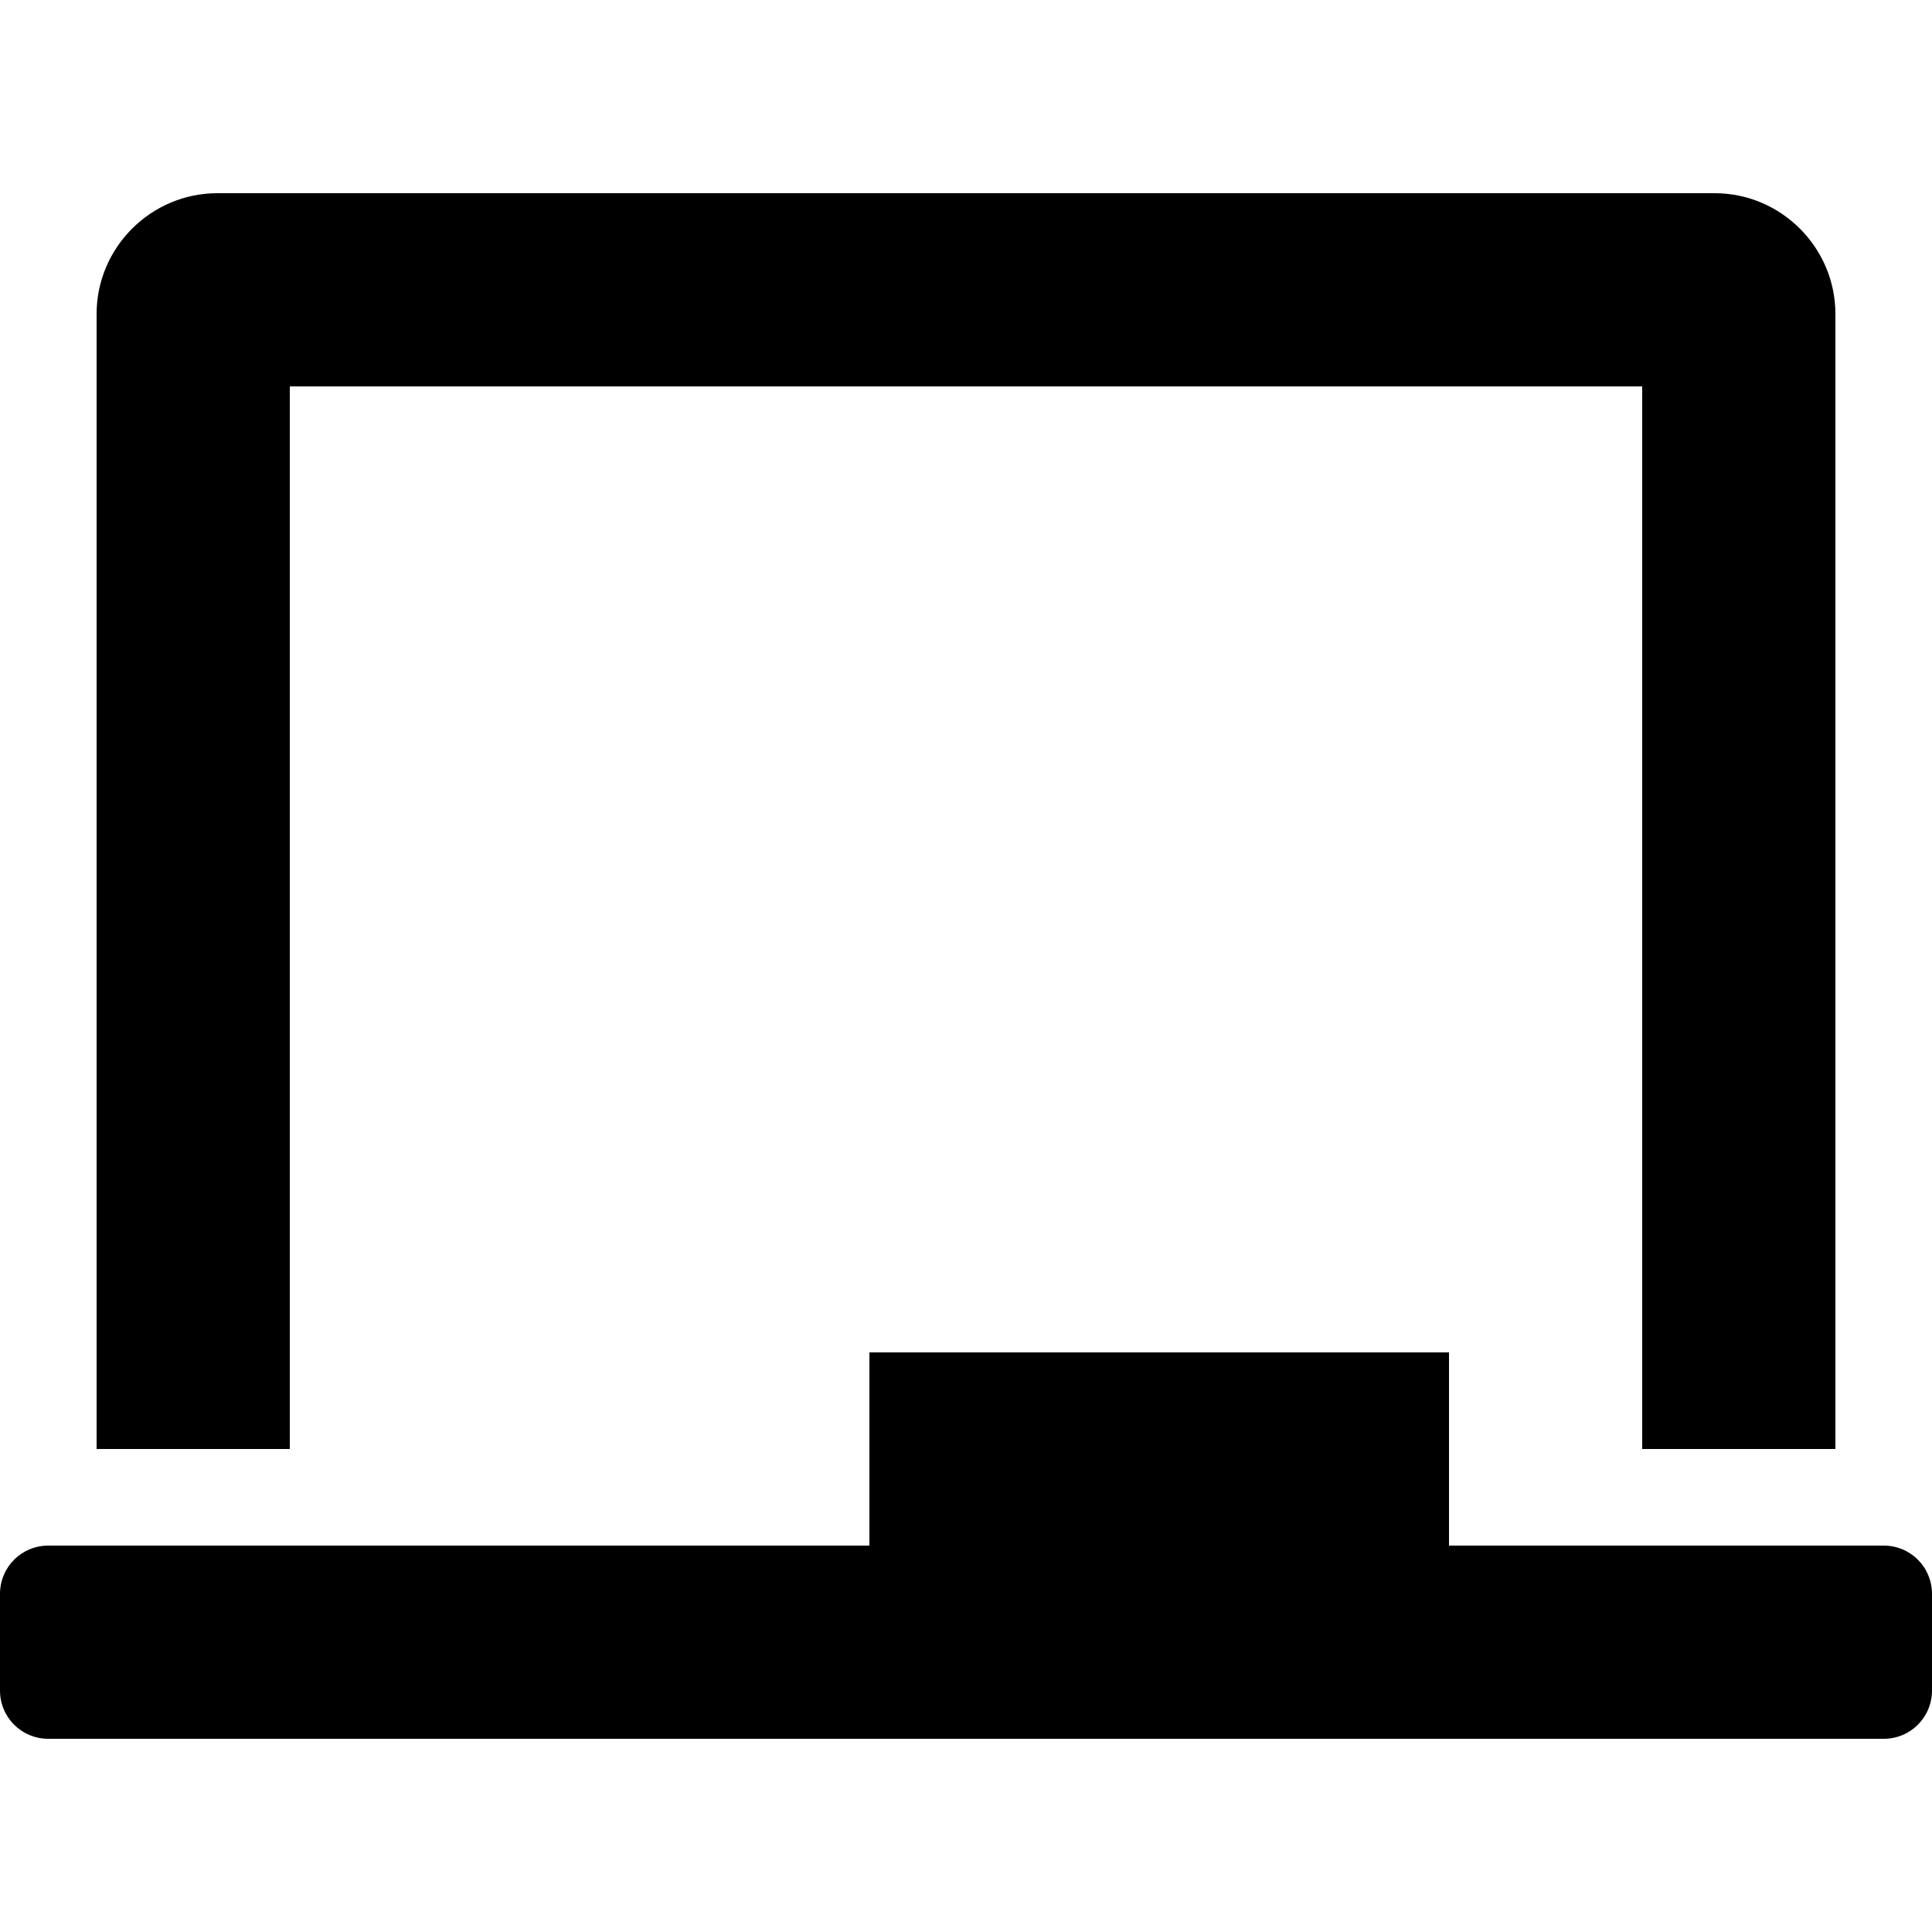 <?xml version="1.0" encoding="utf-8"?>
<!-- Generator: Adobe Illustrator 24.0.0, SVG Export Plug-In . SVG Version: 6.00 Build 0)  -->
<svg version="1.1" id="Layer_1" xmlns="http://www.w3.org/2000/svg" xmlns:xlink="http://www.w3.org/1999/xlink" x="0px" y="0px"
	 viewBox="0 0 512 512" style="enable-background:new 0 0 512 512;" xml:space="preserve">
<path d="M76.8,102.4h358.4V384h51.2V83.2c0-17.6-14.4-32-32-32H57.6c-17.6,0-32,14.4-32,32V384h51.2V102.4z M499.2,409.6H384v-51.2
	H230.4v51.2H12.8c-7.1,0-12.8,5.7-12.8,12.8V448c0,7.1,5.7,12.8,12.8,12.8h486.4c7.1,0,12.8-5.7,12.8-12.8v-25.6
	C512,415.3,506.3,409.6,499.2,409.6z"/>
</svg>

